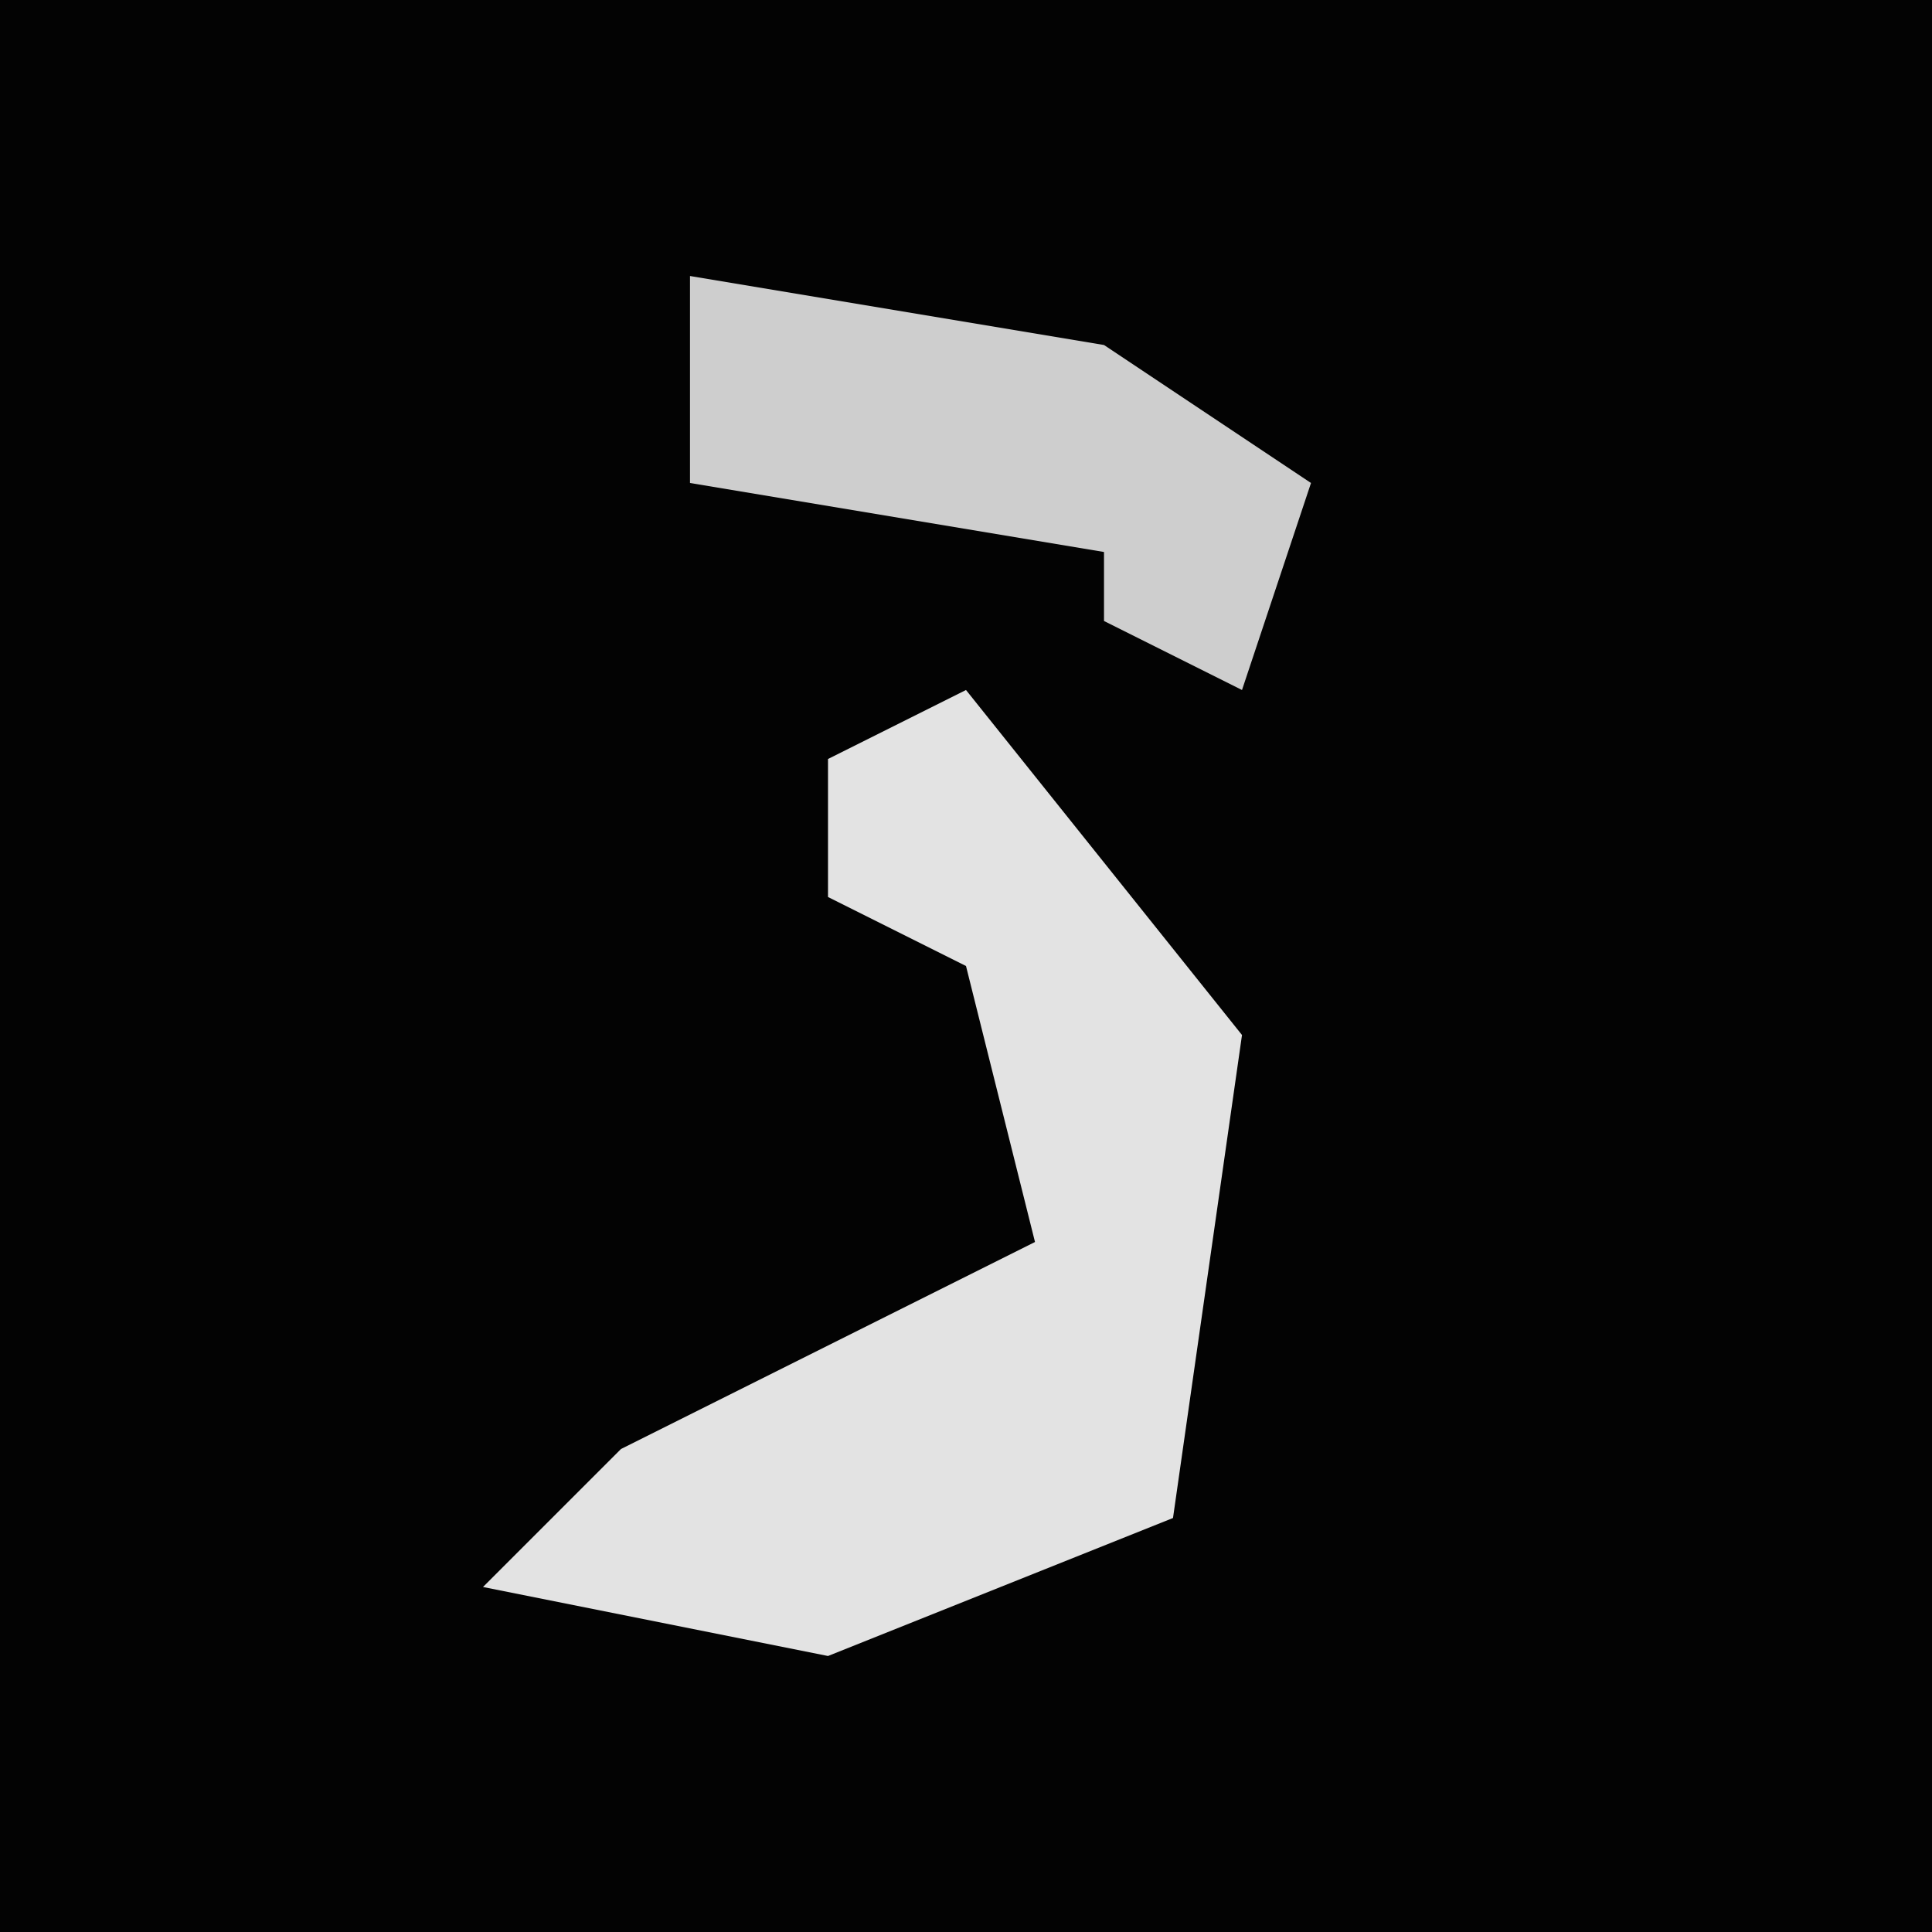 <?xml version="1.0" encoding="UTF-8"?>
<svg version="1.1" xmlns="http://www.w3.org/2000/svg" width="28" height="28">
<path d="M0,0 L28,0 L28,28 L0,28 Z " fill="#030303" transform="translate(0,0)"/>
<path d="M0,0 L4,5 L3,12 L-2,14 L-7,13 L-5,11 L1,8 L0,4 L-2,3 L-2,1 Z " fill="#E3E3E3" transform="translate(14,10)"/>
<path d="M0,0 L6,1 L9,3 L8,6 L6,5 L6,4 L0,3 Z " fill="#CECECE" transform="translate(10,4)"/>
</svg>
